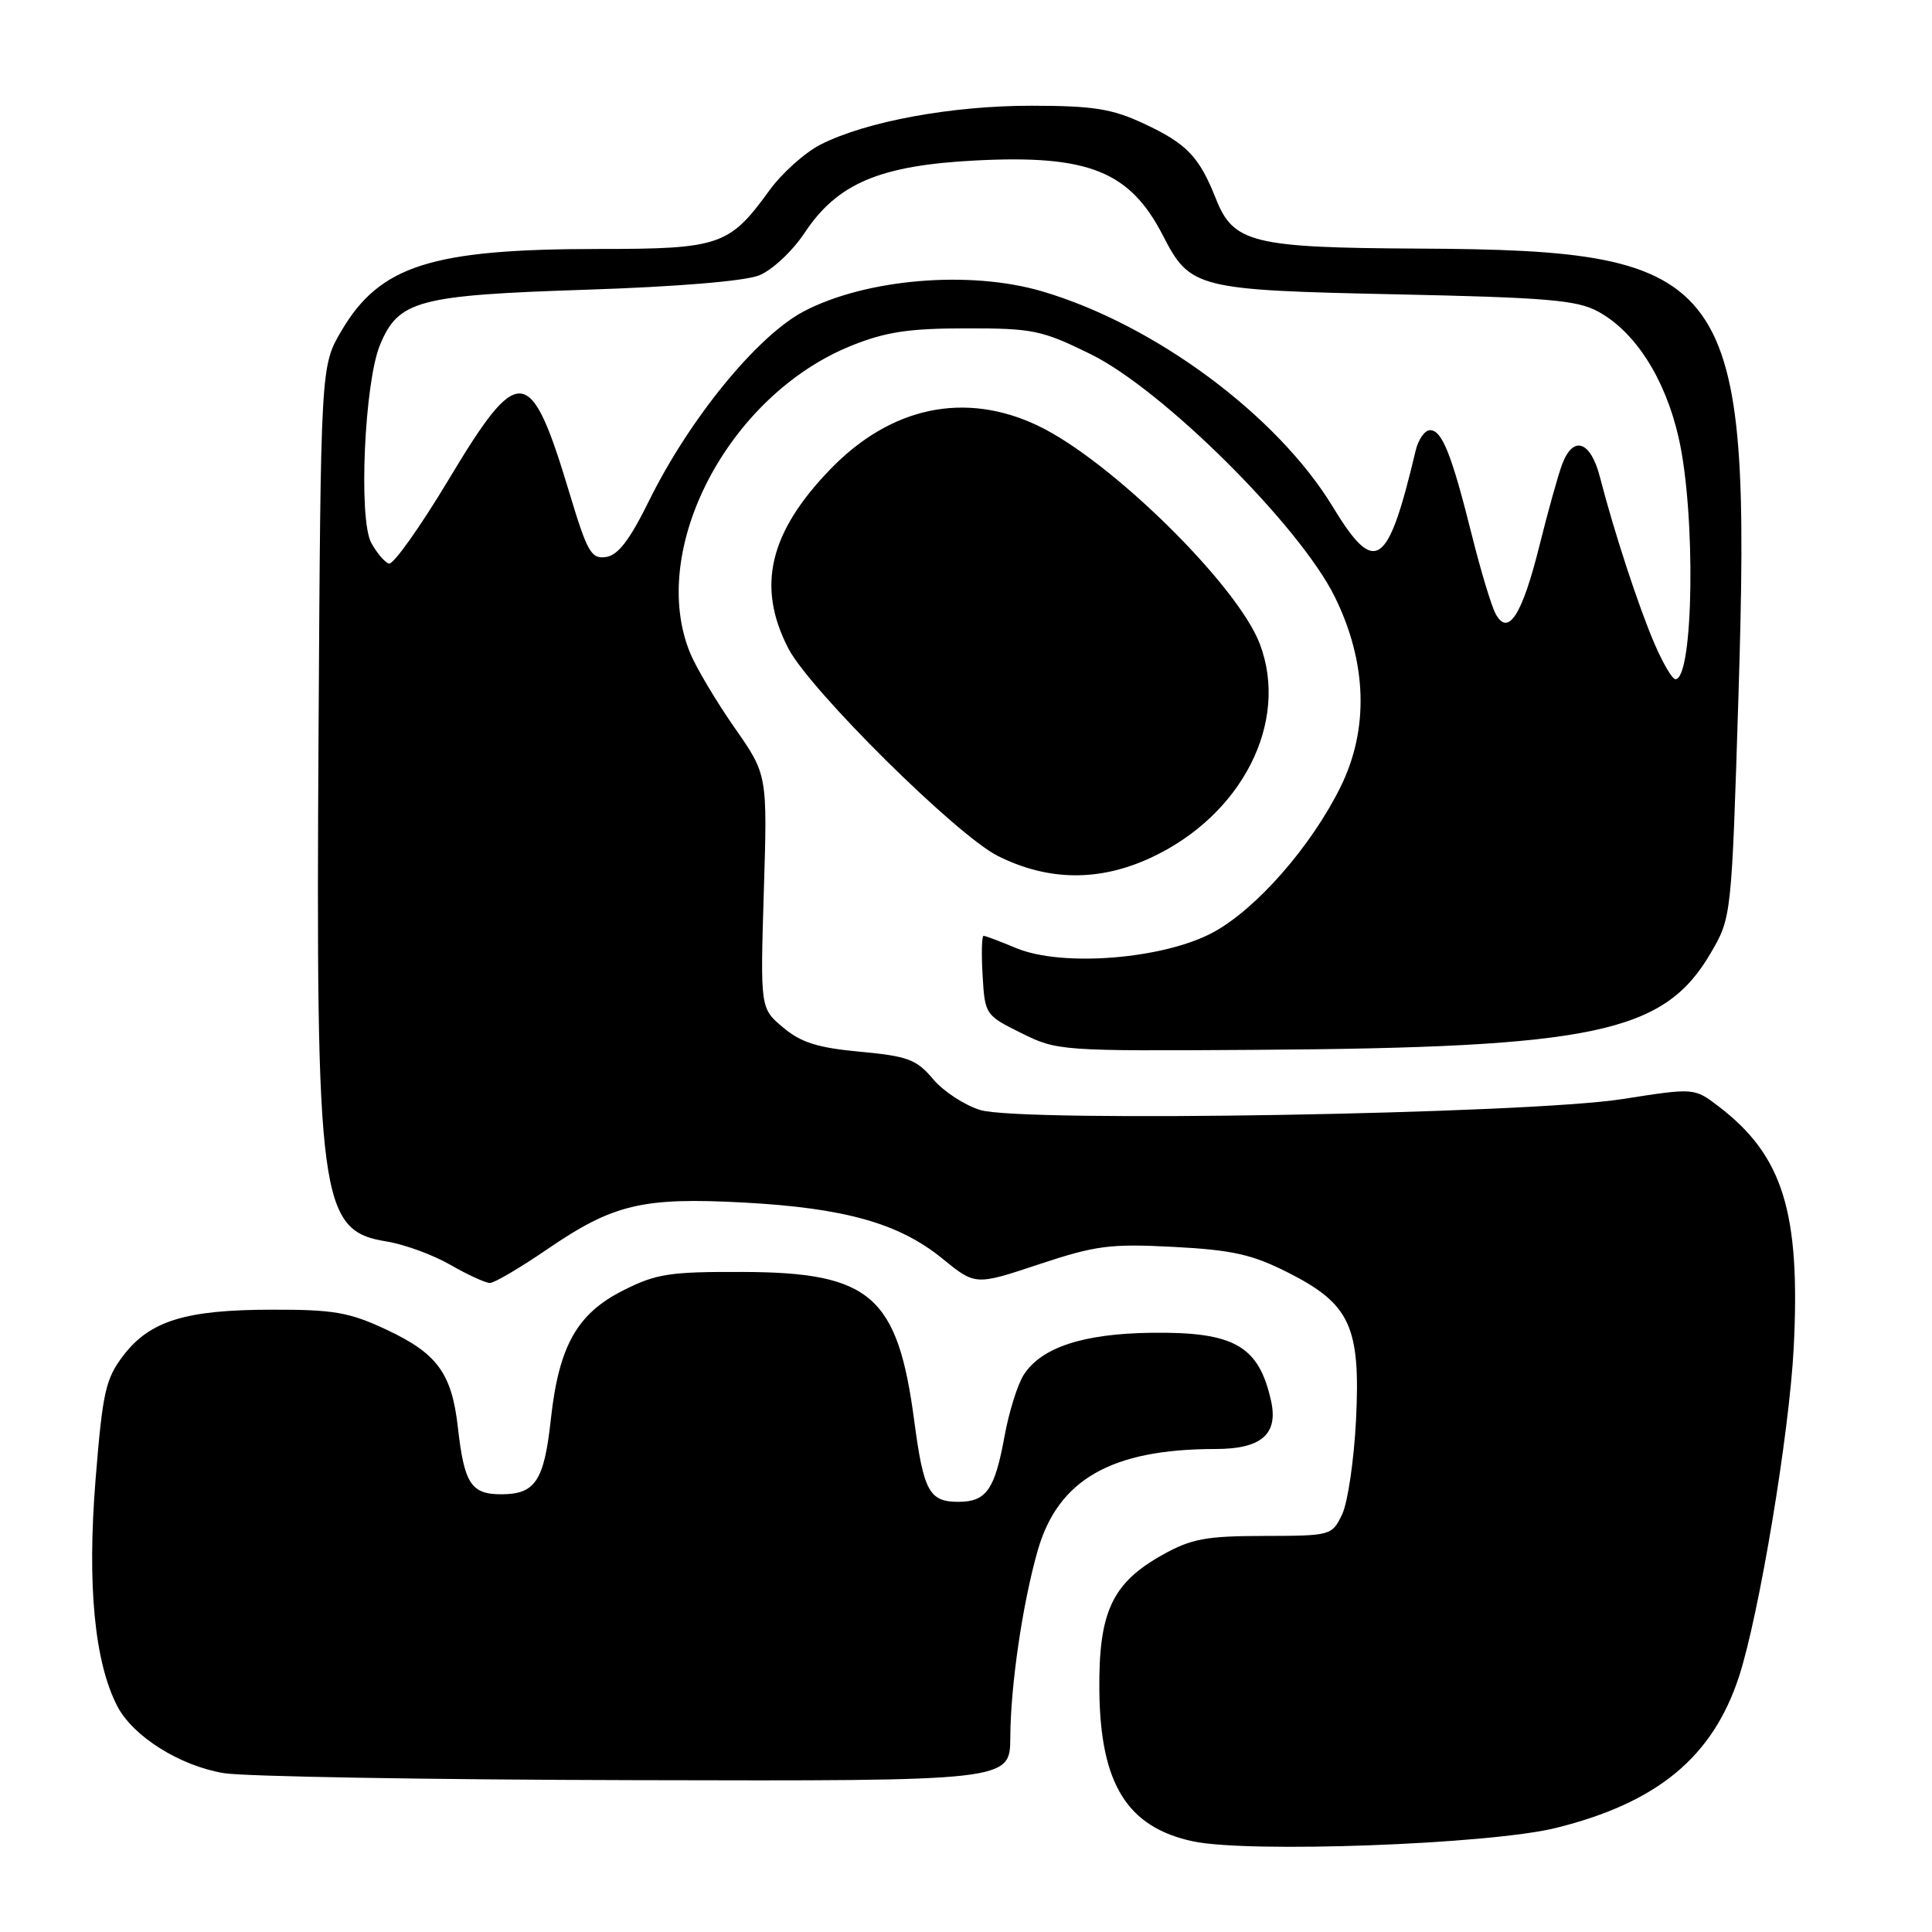 <?xml version="1.0" encoding="UTF-8" standalone="no"?>
<!DOCTYPE svg PUBLIC "-//W3C//DTD SVG 1.1//EN" "http://www.w3.org/Graphics/SVG/1.1/DTD/svg11.dtd" >
<svg xmlns="http://www.w3.org/2000/svg" xmlns:xlink="http://www.w3.org/1999/xlink" version="1.1" viewBox="0 0 256 256">
 <g >
 <path fill="currentColor"
d=" M 206.13 242.22 C 219.59 238.89 226.93 232.83 230.42 222.18 C 233.10 213.95 237.11 189.86 237.68 178.50 C 238.58 160.60 236.24 153.10 227.72 146.60 C 224.50 144.14 224.50 144.14 215.00 145.63 C 202.44 147.61 135.47 148.76 129.92 147.09 C 127.85 146.47 125.02 144.63 123.65 143.00 C 121.45 140.38 120.30 139.95 113.97 139.36 C 108.35 138.84 106.13 138.14 103.77 136.15 C 100.74 133.61 100.74 133.61 101.21 118.13 C 101.69 102.65 101.69 102.65 97.33 96.42 C 94.94 92.99 92.31 88.58 91.49 86.63 C 85.76 72.92 96.48 52.39 112.80 45.81 C 117.35 43.98 120.42 43.51 128.02 43.51 C 136.85 43.50 138.06 43.75 144.52 46.93 C 154.07 51.62 172.25 69.69 176.87 79.09 C 181.15 87.79 181.41 96.62 177.63 104.27 C 173.74 112.15 166.51 120.40 160.79 123.52 C 154.23 127.09 140.73 128.18 134.63 125.62 C 132.50 124.73 130.56 124.00 130.33 124.00 C 130.09 124.00 130.03 126.36 130.20 129.25 C 130.50 134.43 130.56 134.53 135.33 136.89 C 140.08 139.25 140.56 139.28 166.33 139.11 C 211.28 138.82 220.47 136.87 226.64 126.35 C 229.44 121.57 229.44 121.57 230.36 92.03 C 232.08 36.41 229.74 33.15 188.00 32.94 C 165.99 32.83 163.43 32.20 161.11 26.33 C 158.88 20.72 157.27 19.04 151.50 16.35 C 147.34 14.41 144.85 14.02 136.70 14.01 C 126.13 14.00 114.80 16.08 108.74 19.15 C 106.67 20.20 103.61 22.94 101.95 25.23 C 96.65 32.55 95.37 32.99 79.30 32.99 C 57.16 33.00 50.33 35.18 45.24 43.84 C 42.50 48.50 42.50 48.50 42.21 97.00 C 41.84 159.14 42.37 163.08 51.21 164.50 C 53.57 164.88 57.38 166.27 59.68 167.60 C 61.98 168.92 64.33 170.00 64.92 170.00 C 65.50 170.00 68.92 167.99 72.50 165.54 C 81.25 159.55 85.12 158.63 98.50 159.34 C 111.93 160.06 119.13 162.09 124.87 166.77 C 129.24 170.33 129.24 170.33 137.66 167.53 C 145.19 165.03 147.09 164.78 155.51 165.22 C 163.31 165.63 165.92 166.22 170.65 168.61 C 178.91 172.78 180.29 175.77 179.68 188.16 C 179.41 193.47 178.59 199.09 177.84 200.66 C 176.49 203.47 176.37 203.50 167.49 203.52 C 159.80 203.53 157.86 203.89 154.05 206.02 C 147.35 209.76 145.56 213.61 145.67 224.03 C 145.80 236.40 149.37 242.13 158.09 243.99 C 165.49 245.56 197.33 244.39 206.13 242.22 Z  M 133.87 230.21 C 133.90 223.37 135.49 212.50 137.49 205.49 C 140.18 196.05 147.26 192.00 161.07 192.00 C 167.12 192.00 169.39 190.05 168.43 185.66 C 166.81 178.32 163.56 176.46 152.59 176.60 C 143.54 176.71 137.99 178.53 135.65 182.17 C 134.83 183.45 133.67 187.15 133.09 190.39 C 131.81 197.39 130.68 199.00 127.00 199.00 C 123.13 199.00 122.38 197.62 121.14 188.25 C 118.94 171.71 115.37 168.60 98.50 168.54 C 88.71 168.50 86.96 168.77 82.55 171.00 C 76.45 174.08 74.06 178.35 72.99 188.05 C 72.10 196.24 70.93 198.00 66.41 198.00 C 62.42 198.00 61.51 196.59 60.67 189.12 C 59.86 181.96 57.93 179.33 51.17 176.17 C 46.28 173.88 44.20 173.52 36.00 173.54 C 24.58 173.55 19.85 175.02 16.34 179.62 C 13.98 182.71 13.60 184.44 12.66 196.08 C 11.54 210.00 12.52 220.23 15.54 226.07 C 17.61 230.07 23.80 233.97 29.65 234.95 C 32.32 235.40 56.85 235.82 84.17 235.88 C 133.84 236.00 133.84 236.00 133.87 230.21 Z  M 152.52 113.64 C 164.58 108.03 170.87 95.67 166.93 85.32 C 163.96 77.50 147.11 60.94 137.50 56.39 C 127.87 51.82 118.07 53.88 110.06 62.14 C 101.92 70.54 100.22 77.73 104.46 85.92 C 107.30 91.42 126.79 110.72 132.24 113.43 C 138.91 116.76 145.68 116.83 152.52 113.64 Z  M 219.21 85.25 C 217.07 80.25 213.85 70.40 212.01 63.25 C 210.78 58.43 208.47 57.62 207.00 61.50 C 206.48 62.87 205.13 67.70 204.00 72.24 C 201.69 81.54 199.83 84.42 198.17 81.32 C 197.61 80.27 196.20 75.60 195.04 70.95 C 192.36 60.22 191.08 57.00 189.49 57.00 C 188.79 57.00 187.92 58.24 187.57 59.75 C 183.89 75.28 182.22 76.41 176.58 67.12 C 169.22 55.02 152.98 42.98 138.07 38.60 C 128.48 35.78 114.74 36.94 106.50 41.26 C 100.34 44.50 91.34 55.51 85.99 66.38 C 83.43 71.57 81.89 73.58 80.29 73.81 C 78.34 74.09 77.82 73.17 75.45 65.31 C 70.29 48.15 68.79 47.98 59.47 63.51 C 55.67 69.84 52.10 74.87 51.53 74.68 C 50.97 74.50 49.91 73.25 49.19 71.92 C 47.48 68.76 48.29 50.65 50.36 45.68 C 52.82 39.80 55.35 39.12 77.66 38.39 C 89.79 37.99 98.71 37.25 100.61 36.48 C 102.33 35.78 105.01 33.27 106.61 30.86 C 110.97 24.28 116.59 21.91 129.33 21.26 C 144.26 20.50 149.73 22.70 154.11 31.24 C 157.69 38.21 158.61 38.44 184.95 39.00 C 205.04 39.43 208.98 39.76 211.77 41.29 C 216.69 43.97 220.65 50.18 222.43 58.00 C 224.72 68.05 224.42 90.00 222.00 90.00 C 221.58 90.00 220.33 87.86 219.21 85.25 Z "/>
</g>
</svg>